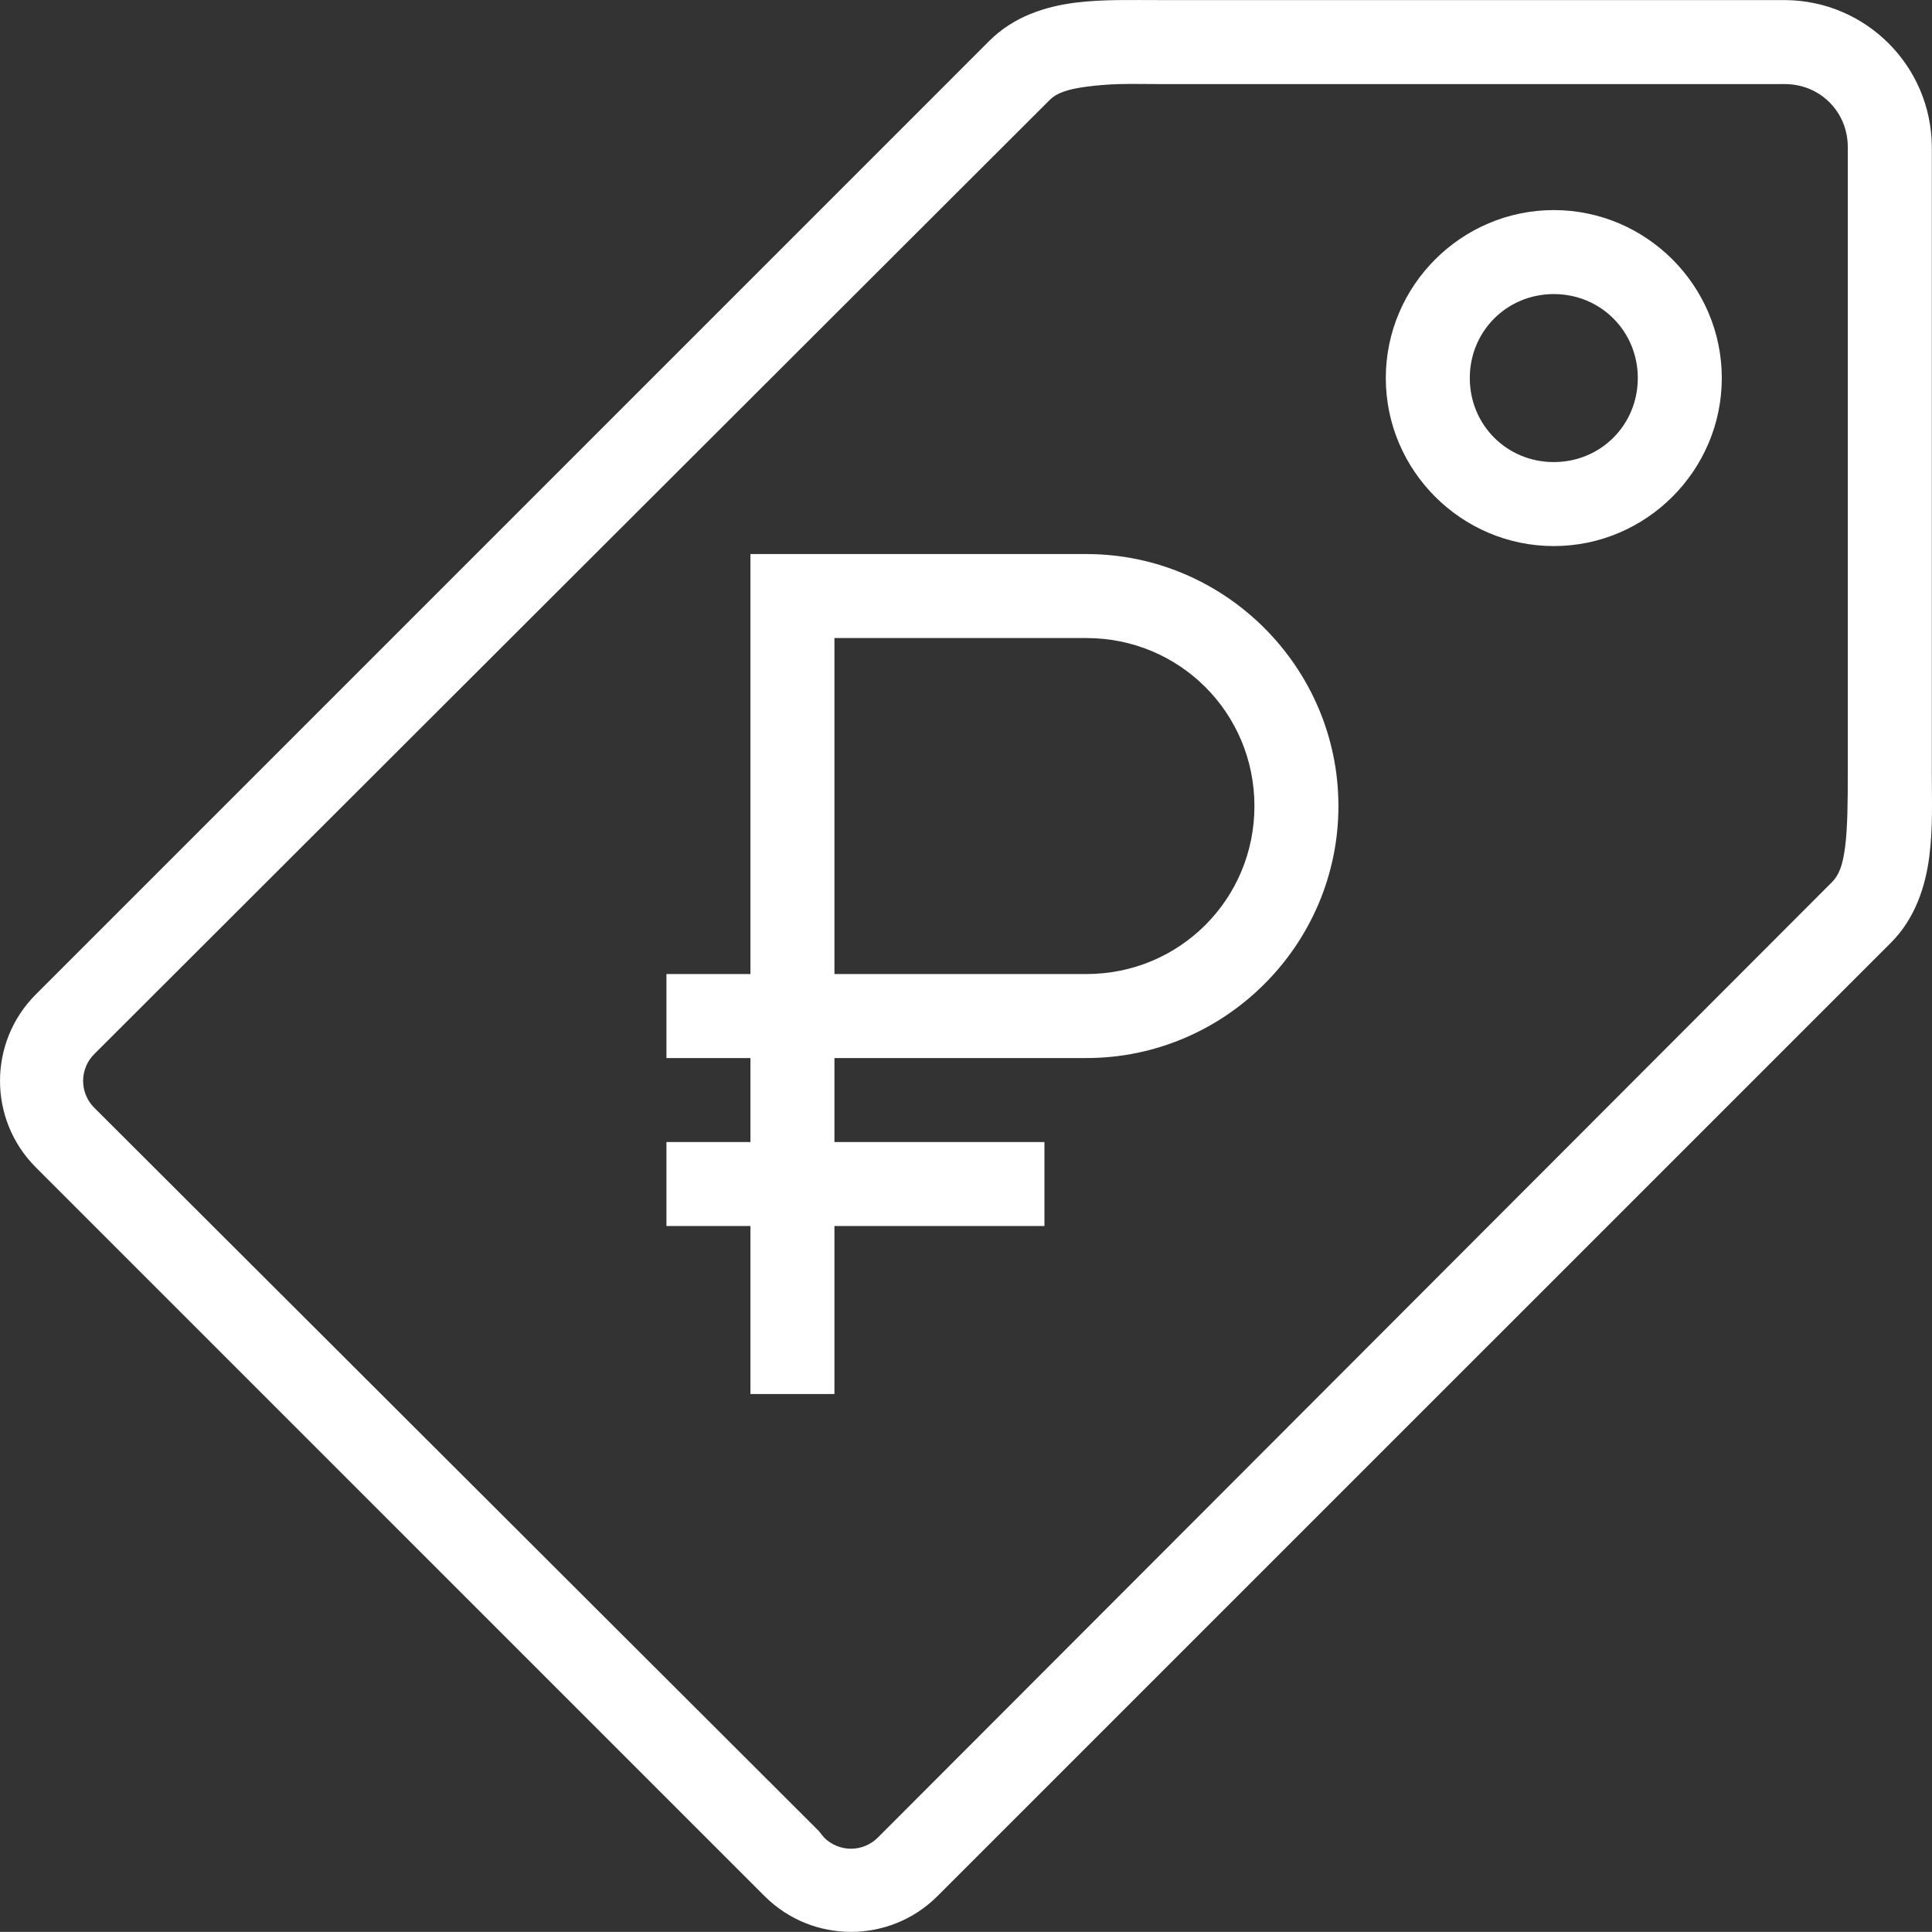 <?xml version="1.0" encoding="UTF-8" standalone="no"?><!-- Generator: Gravit.io --><svg xmlns="http://www.w3.org/2000/svg" xmlns:xlink="http://www.w3.org/1999/xlink" style="isolation:isolate" viewBox="0 0 46.001 45.998" width="46.001pt" height="45.998pt"><rect x="0" y="0" width="46.001" height="45.998" fill="#333333" stroke="none"/><defs><clipPath id="_clipPath_Onob8Hyevn5dbIvi9QsqVyTWjF57QSpX"><rect width="46.001" height="45.998"/></clipPath></defs><g clip-path="url(#_clipPath_Onob8Hyevn5dbIvi9QsqVyTWjF57QSpX)"><path d=" M 26.621 0.002 C 26.281 0.006 25.937 0.022 25.59 0.065 C 24.898 0.155 24.14 0.389 23.558 0.971 L 0.841 23.689 C -0.28 24.823 -0.28 26.648 0.841 27.783 L 18.216 45.158 C 19.35 46.278 21.175 46.278 22.309 45.158 L 45.029 22.44 C 45.606 21.861 45.845 21.096 45.935 20.408 C 46.025 19.721 45.997 19.041 45.997 18.377 L 45.997 3.502 C 45.988 1.572 44.426 0.01 42.496 0.002 L 27.621 0.002 C 27.297 0.002 26.961 -0.002 26.621 0.002 Z  M 26.652 2.002 C 26.945 1.994 27.282 2.002 27.621 2.002 L 42.496 2.002 C 43.336 2.002 43.996 2.662 43.996 3.502 L 43.996 18.377 C 43.996 19.072 43.992 19.701 43.933 20.158 C 43.875 20.615 43.781 20.842 43.621 21.002 L 20.902 43.752 C 20.732 43.922 20.502 44.018 20.261 44.018 C 20.021 44.018 19.79 43.922 19.621 43.752 L 19.496 43.596 L 2.246 26.377 C 2.075 26.207 1.979 25.977 1.979 25.736 C 1.979 25.496 2.075 25.265 2.246 25.096 L 24.996 2.377 C 25.152 2.221 25.41 2.123 25.871 2.064 C 26.101 2.034 26.359 2.01 26.652 2.002 Z  M 36.996 5.002 C 34.796 5.002 32.996 6.802 32.996 9.002 C 32.996 11.202 34.796 13.002 36.996 13.002 C 39.196 13.002 40.996 11.202 40.996 9.002 C 40.996 6.802 39.196 5.002 36.996 5.002 Z  M 36.996 7.002 C 38.113 7.002 38.996 7.885 38.996 9.002 C 38.996 10.119 38.113 11.002 36.996 11.002 C 35.879 11.002 34.996 10.119 34.996 9.002 C 34.996 7.885 35.879 7.002 36.996 7.002 Z  M 17.868 13.192 L 17.868 23.192 L 15.868 23.192 L 15.868 25.192 L 17.868 25.192 L 17.868 27.192 L 15.868 27.192 L 15.868 29.192 L 17.868 29.192 L 17.868 33.192 L 19.868 33.192 L 19.868 29.192 L 24.868 29.192 L 24.868 27.192 L 19.868 27.192 L 19.868 25.192 L 25.868 25.192 C 29.168 25.192 31.868 22.492 31.868 19.192 C 31.868 15.892 29.168 13.192 25.868 13.192 L 17.868 13.192 Z  M 19.868 15.192 L 25.868 15.192 C 28.087 15.192 29.868 16.973 29.868 19.192 C 29.868 21.411 28.087 23.192 25.868 23.192 L 19.868 23.192 L 19.868 15.192 Z " fill-rule="evenodd" fill="rgb(255,255,255)"/></g></svg>